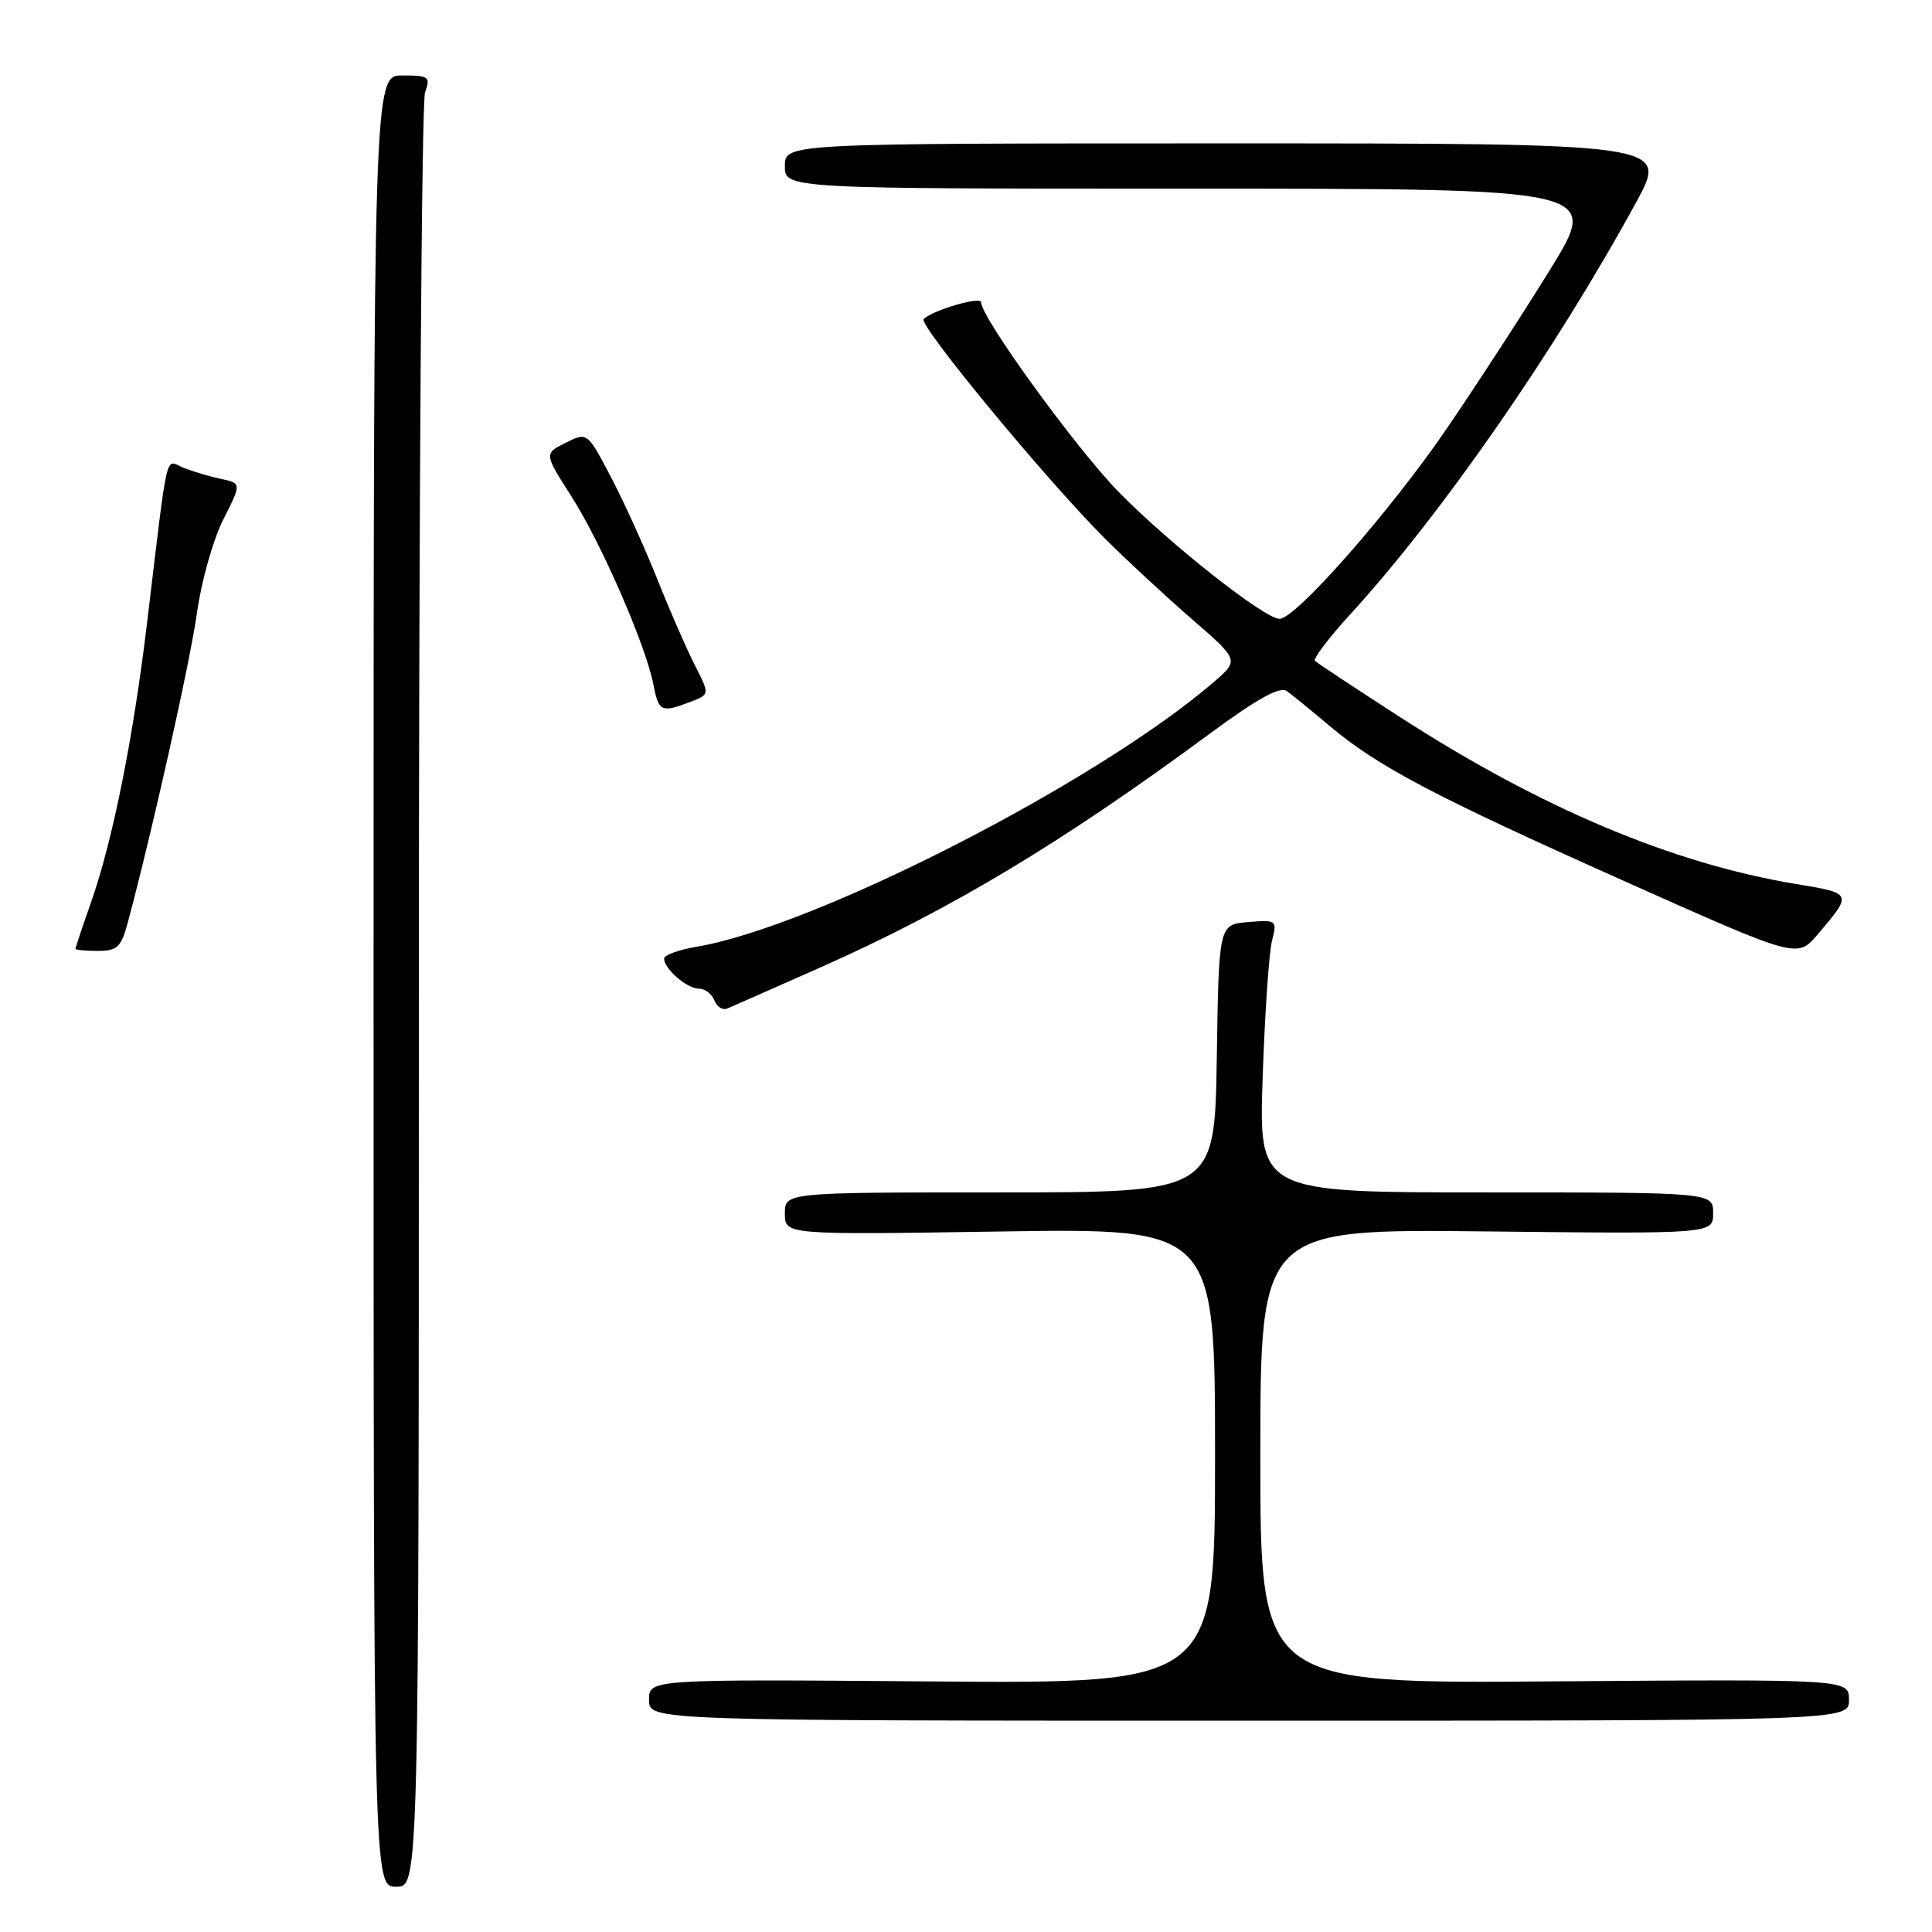 <?xml version="1.0" encoding="UTF-8" standalone="no"?>
<!DOCTYPE svg PUBLIC "-//W3C//DTD SVG 1.1//EN" "http://www.w3.org/Graphics/SVG/1.1/DTD/svg11.dtd" >
<svg xmlns="http://www.w3.org/2000/svg" xmlns:xlink="http://www.w3.org/1999/xlink" version="1.1" viewBox="0 0 256 256">
 <g >
 <path fill="currentColor"
d=" M 55.50 132.25 C 55.50 67.49 55.87 13.49 56.32 12.25 C 57.07 10.17 56.85 10.00 53.32 10.00 C 49.50 10.00 49.50 10.00 49.50 130.00 C 49.50 250.00 49.50 250.00 52.50 250.00 C 55.50 250.00 55.50 250.00 55.50 132.25 Z  M 245.00 225.25 C 245.00 222.50 245.00 222.50 206.00 222.79 C 167.00 223.09 167.00 223.09 167.00 192.97 C 167.00 162.84 167.00 162.84 197.00 163.17 C 227.00 163.50 227.00 163.50 227.00 160.75 C 227.00 158.00 227.00 158.00 196.89 158.00 C 166.79 158.00 166.79 158.00 167.31 142.75 C 167.59 134.36 168.15 126.23 168.54 124.68 C 169.25 121.92 169.18 121.87 165.38 122.18 C 161.50 122.50 161.50 122.50 161.23 140.25 C 160.95 158.00 160.95 158.00 132.48 158.00 C 104.00 158.00 104.00 158.00 104.00 160.81 C 104.00 163.62 104.00 163.62 132.50 163.18 C 161.00 162.74 161.00 162.74 161.00 192.92 C 161.00 223.09 161.00 223.09 123.50 222.80 C 86.00 222.50 86.00 222.50 86.00 225.25 C 86.00 228.00 86.00 228.00 165.50 228.00 C 245.00 228.00 245.00 228.00 245.00 225.25 Z  M 108.75 128.17 C 125.92 120.55 140.74 111.66 160.35 97.18 C 166.59 92.58 169.59 90.92 170.51 91.57 C 171.22 92.08 173.76 94.15 176.15 96.16 C 182.56 101.57 189.97 105.47 215.32 116.79 C 238.14 126.99 238.14 126.99 240.82 123.85 C 245.50 118.36 245.50 118.38 238.02 117.14 C 221.66 114.44 204.30 107.13 185.62 95.09 C 179.64 91.23 174.52 87.85 174.24 87.57 C 173.96 87.30 176.07 84.51 178.93 81.39 C 191.02 68.16 206.10 46.42 216.83 26.75 C 221.05 19.00 221.05 19.00 162.53 19.00 C 104.00 19.00 104.00 19.00 104.00 22.00 C 104.00 25.00 104.00 25.00 158.01 25.00 C 212.01 25.00 212.01 25.00 205.38 35.75 C 201.73 41.66 195.54 51.18 191.62 56.91 C 184.14 67.84 171.68 82.00 169.55 82.00 C 167.58 82.00 155.13 72.20 148.31 65.27 C 142.72 59.60 130.00 42.08 130.00 40.05 C 130.00 39.22 123.57 41.10 122.39 42.28 C 121.64 43.02 138.66 63.62 146.40 71.35 C 149.24 74.18 154.40 78.97 157.88 81.99 C 164.20 87.47 164.20 87.47 160.85 90.36 C 145.40 103.68 107.97 122.83 92.25 125.46 C 89.91 125.86 88.00 126.55 88.00 127.02 C 88.00 128.38 91.02 131.00 92.60 131.00 C 93.41 131.00 94.33 131.70 94.66 132.56 C 94.99 133.41 95.76 133.90 96.38 133.63 C 97.00 133.37 102.56 130.91 108.75 128.17 Z  M 16.93 122.25 C 20.18 110.13 25.22 87.59 26.11 81.14 C 26.69 77.00 28.25 71.46 29.59 68.83 C 32.01 64.04 32.01 64.04 29.26 63.45 C 27.74 63.13 25.51 62.46 24.30 61.98 C 21.83 60.98 22.35 58.75 19.49 82.50 C 17.65 97.87 14.93 111.39 12.07 119.54 C 10.93 122.78 10.00 125.56 10.00 125.72 C 10.00 125.87 11.33 126.00 12.96 126.00 C 15.54 126.00 16.05 125.51 16.93 122.25 Z  M 91.46 93.01 C 94.06 92.03 94.06 92.03 92.05 88.10 C 90.95 85.94 88.72 80.83 87.09 76.73 C 85.46 72.63 82.71 66.57 80.98 63.26 C 77.82 57.24 77.82 57.24 74.96 58.67 C 72.09 60.10 72.09 60.10 75.72 65.78 C 79.66 71.94 85.59 85.54 86.59 90.75 C 87.28 94.31 87.63 94.47 91.46 93.01 Z "/>
</g>
</svg>